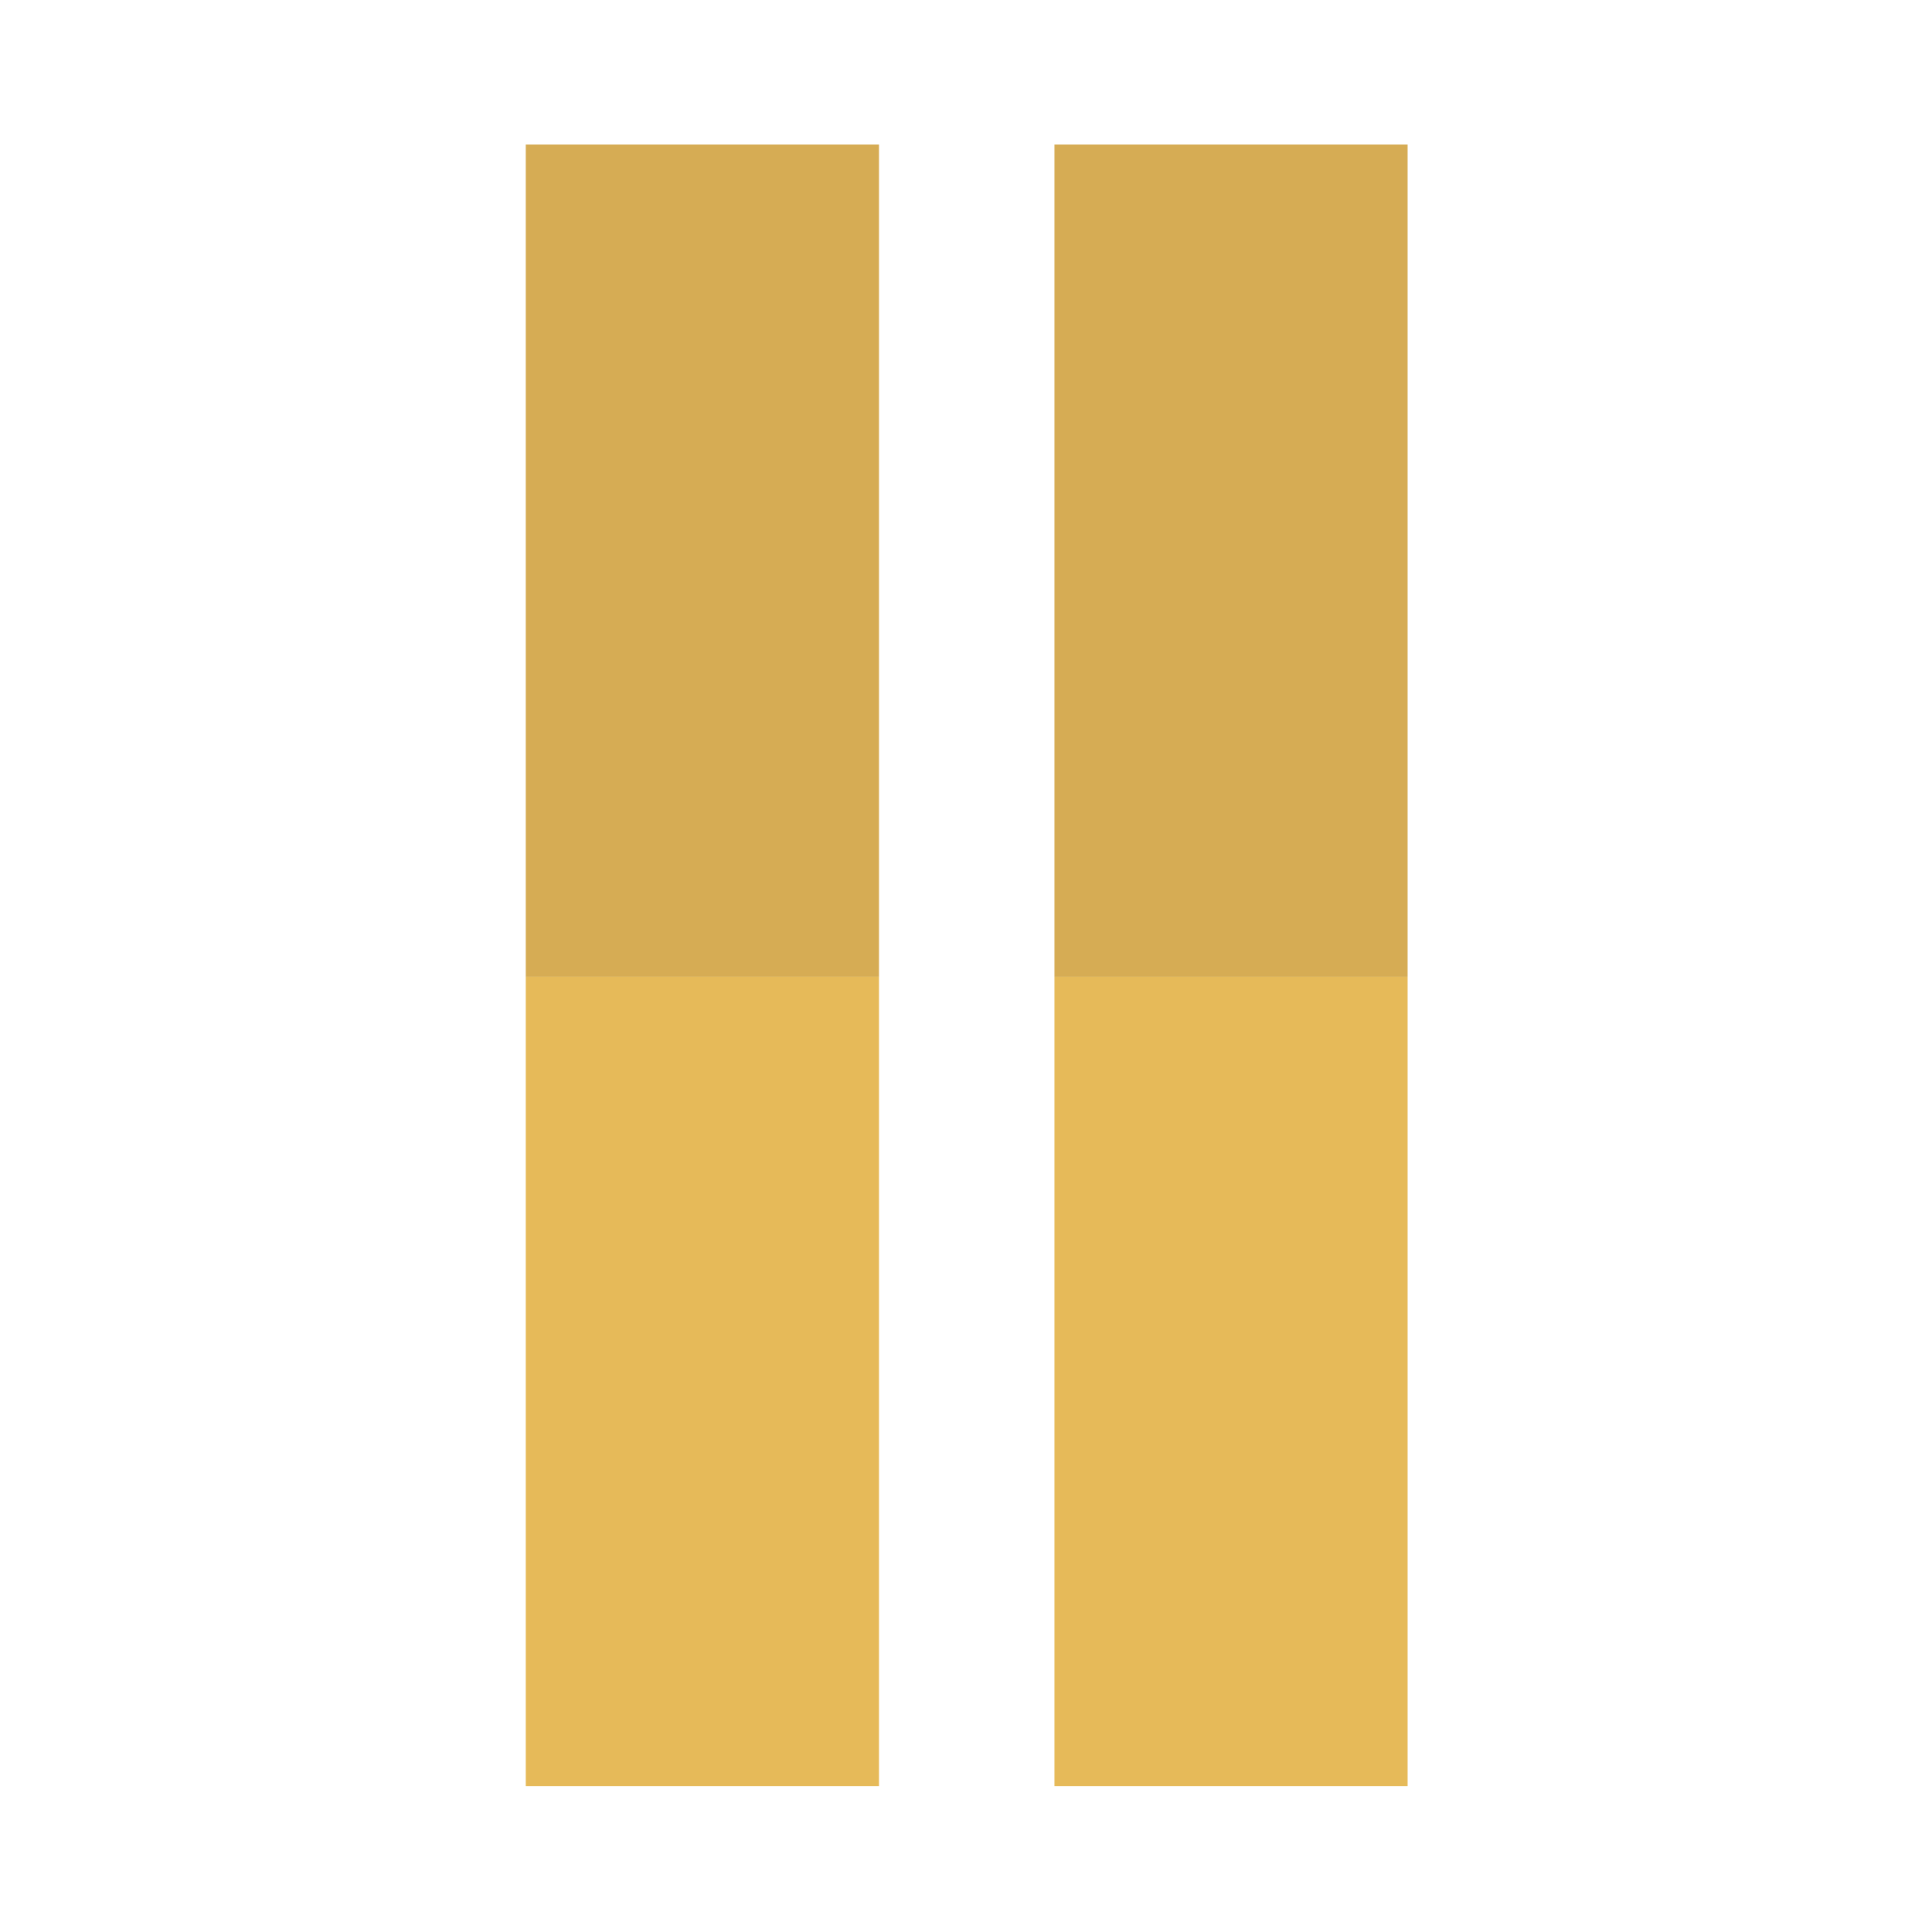 <?xml version="1.0" encoding="UTF-8" standalone="no"?>
<!DOCTYPE svg PUBLIC "-//W3C//DTD SVG 1.1//EN" "http://www.w3.org/Graphics/SVG/1.1/DTD/svg11.dtd">
<svg width="100%" height="100%" viewBox="0 0 64 64" version="1.1" xmlns="http://www.w3.org/2000/svg" xmlns:xlink="http://www.w3.org/1999/xlink" xml:space="preserve" xmlns:serif="http://www.serif.com/" style="fill-rule:evenodd;clip-rule:evenodd;stroke-linejoin:round;stroke-miterlimit:2;">
    <g transform="matrix(1.0746e-16,-1.755,1.755,1.0746e-16,-780.155,847.561)">
        <rect x="464.504" y="454.457" width="15.709" height="6.667" style="fill:rgb(214,172,84);fill-rule:nonzero;"/>
    </g>
    <g transform="matrix(1.0746e-16,-1.755,1.755,1.0746e-16,-780.155,847.561)">
        <rect x="449.228" y="454.457" width="15.276" height="6.667" style="fill:rgb(230,186,89);fill-rule:nonzero;"/>
    </g>
    <g transform="matrix(1.0746e-16,-1.755,1.755,1.0746e-16,-780.155,847.561)">
        <rect x="449.228" y="464.436" width="15.276" height="6.666" style="fill:rgb(230,186,89);fill-rule:nonzero;"/>
    </g>
    <g transform="matrix(1.0746e-16,-1.755,1.755,1.0746e-16,-780.155,847.561)">
        <rect x="464.504" y="464.436" width="15.709" height="6.666" style="fill:rgb(214,172,84);fill-rule:nonzero;"/>
    </g>
</svg>

